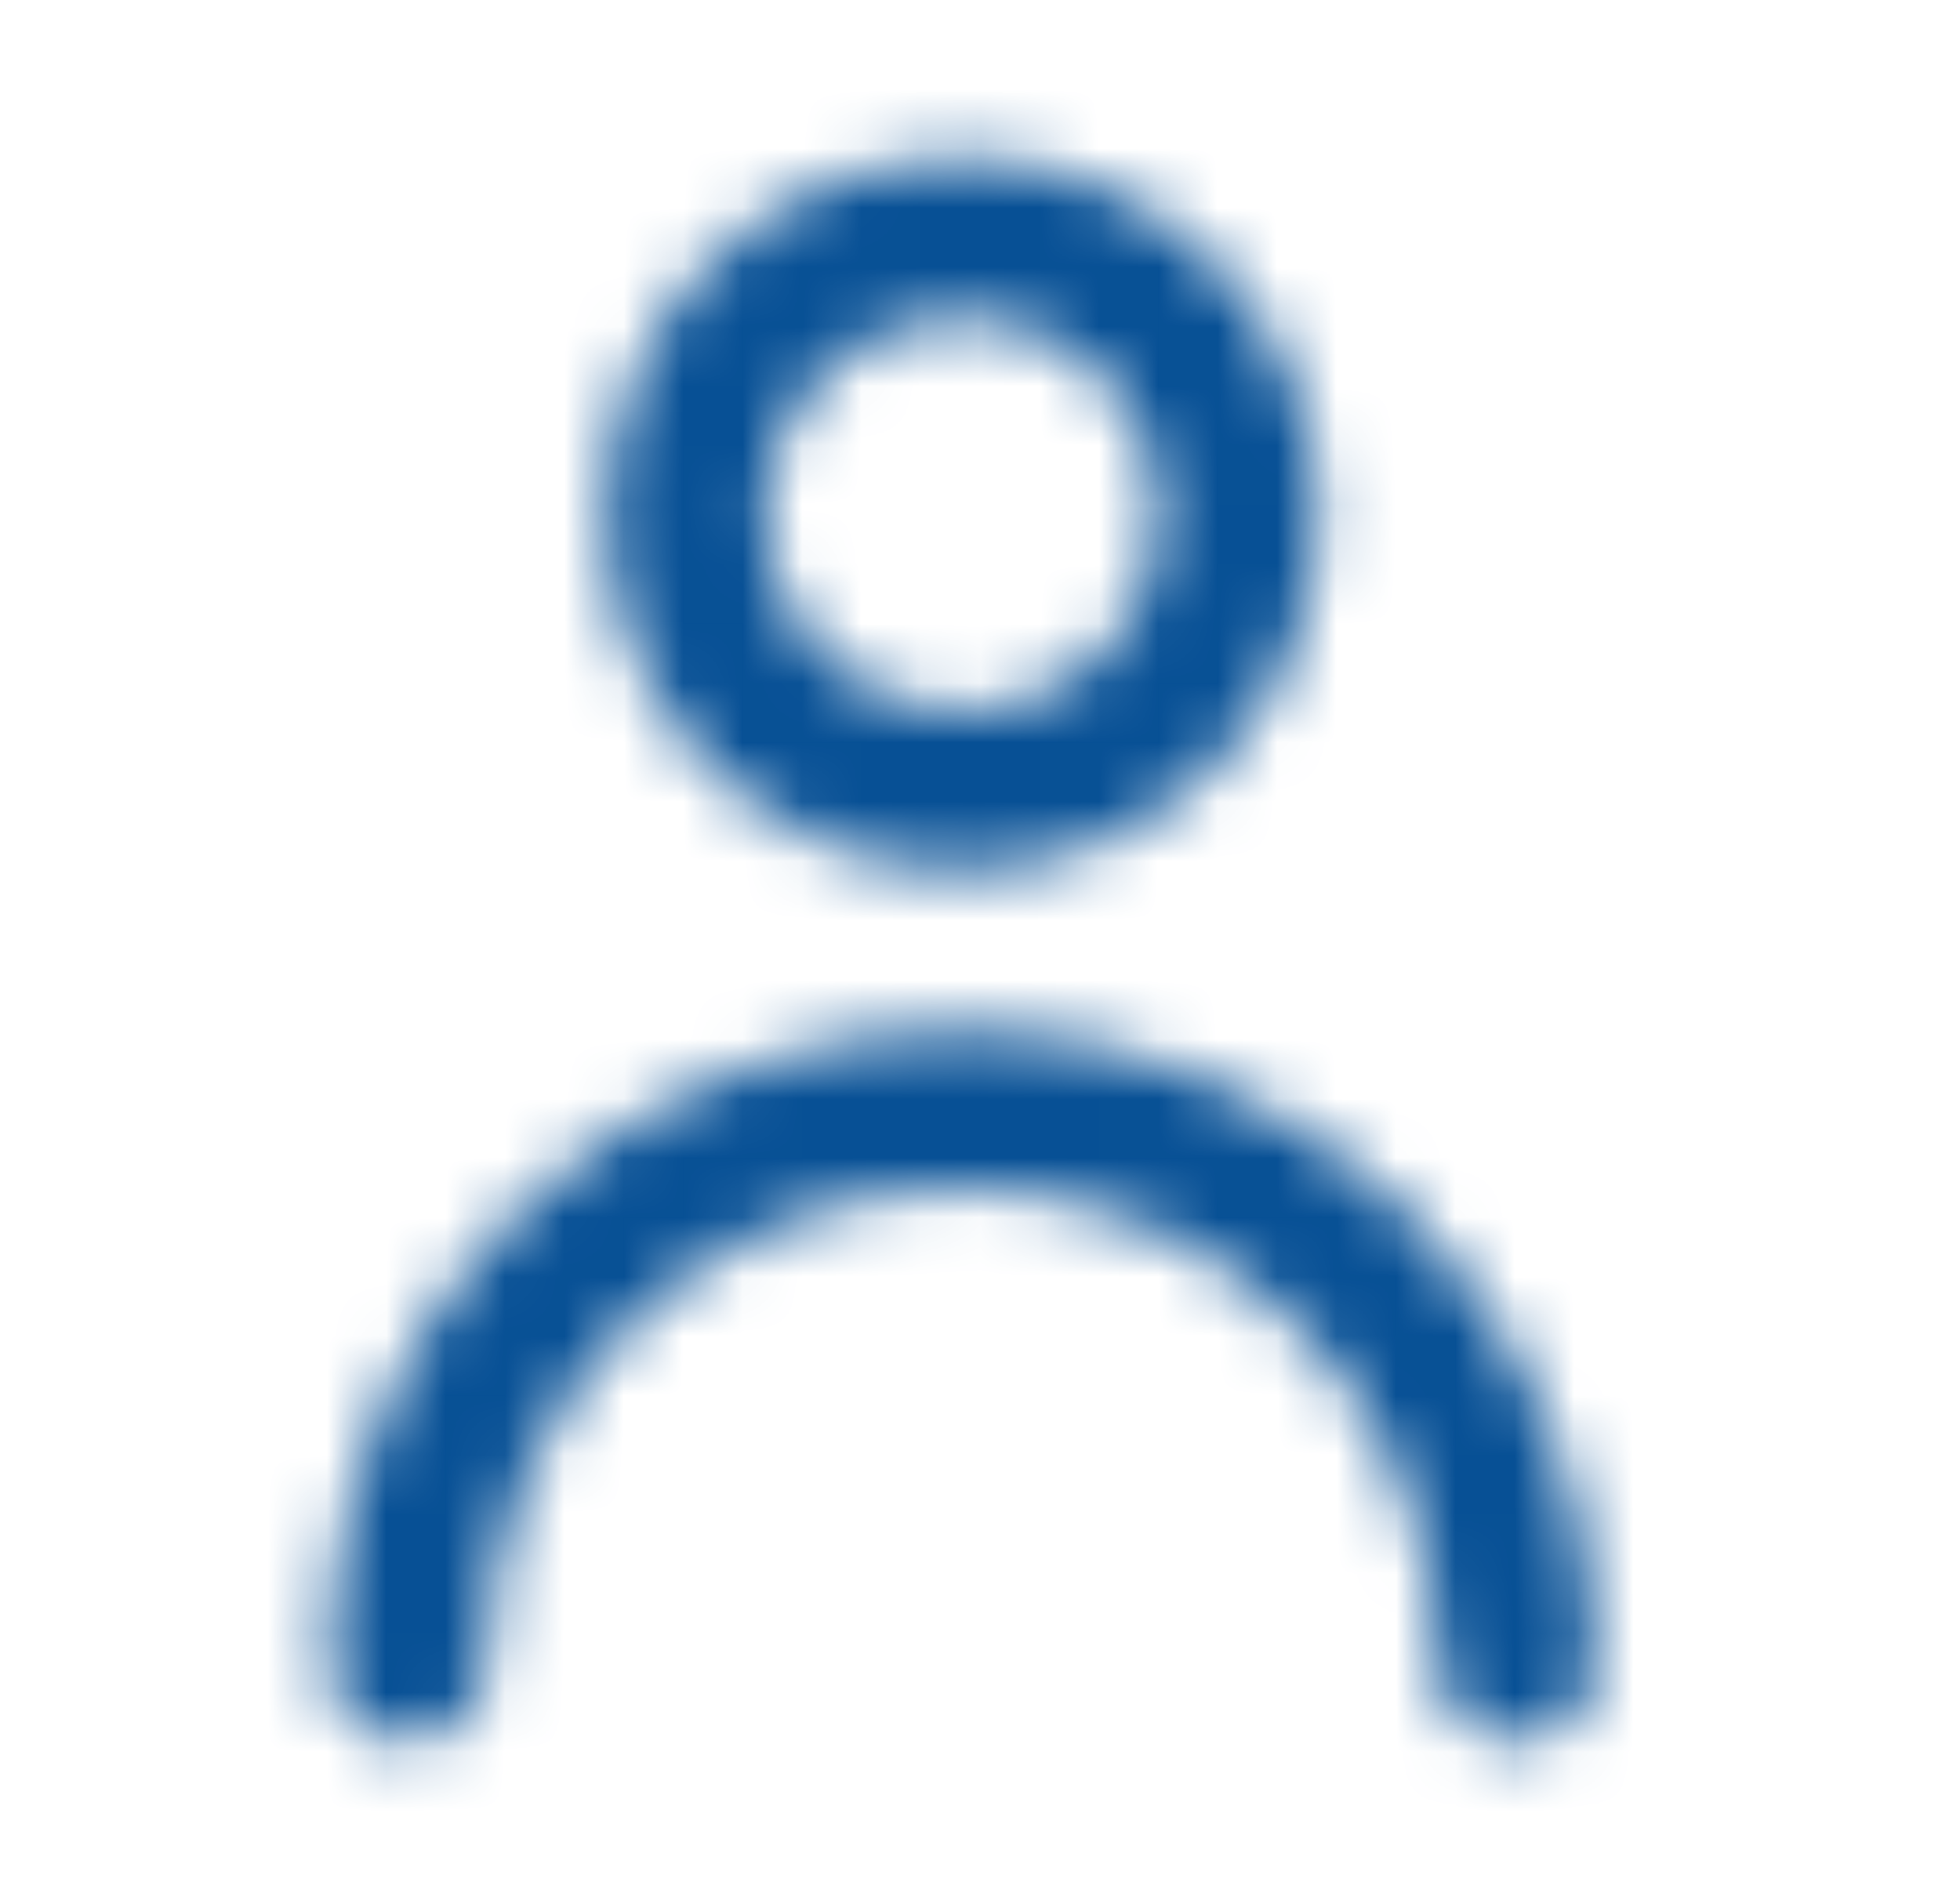 <svg width="33" height="32" viewBox="0 0 33 32" fill="none" xmlns="http://www.w3.org/2000/svg">
<mask id="mask0_1_14802" style="mask-type:alpha" maskUnits="userSpaceOnUse" x="0" y="0" width="33" height="32">
<path fill-rule="evenodd" clip-rule="evenodd" d="M22.2 8.667C22.2 11.98 19.514 14.667 16.2 14.667C12.886 14.667 10.2 11.98 10.2 8.667C10.2 5.353 12.886 2.667 16.2 2.667C19.514 2.667 22.2 5.353 22.2 8.667ZM19.533 8.667C19.533 10.508 18.041 12 16.2 12C14.359 12 12.867 10.508 12.867 8.667C12.867 6.826 14.359 5.333 16.2 5.333C18.041 5.333 19.533 6.826 19.533 8.667Z" fill="#01101E"/>
<path d="M13.139 20.609C14.109 20.207 15.149 20 16.2 20C17.25 20 18.291 20.207 19.261 20.609C20.232 21.011 21.114 21.6 21.857 22.343C22.6 23.086 23.189 23.968 23.591 24.939C23.993 25.909 24.2 26.949 24.2 28C24.2 28.736 24.797 29.333 25.533 29.333C26.27 29.333 26.867 28.736 26.867 28C26.867 26.599 26.591 25.212 26.055 23.918C25.519 22.624 24.733 21.448 23.742 20.457C22.752 19.467 21.576 18.681 20.282 18.145C18.988 17.609 17.601 17.333 16.2 17.333C14.799 17.333 13.412 17.609 12.118 18.145C10.824 18.681 9.648 19.467 8.657 20.457C7.667 21.448 6.881 22.624 6.345 23.918C5.809 25.212 5.533 26.599 5.533 28C5.533 28.736 6.13 29.333 6.867 29.333C7.603 29.333 8.2 28.736 8.2 28C8.2 26.949 8.407 25.909 8.809 24.939C9.211 23.968 9.8 23.086 10.543 22.343C11.286 21.6 12.168 21.011 13.139 20.609Z" fill="#01101E"/>
</mask>
<g mask="url(#mask0_1_14802)">
<rect width="32" height="32" transform="translate(0.2)" fill="#075095"/>
</g>
</svg>
